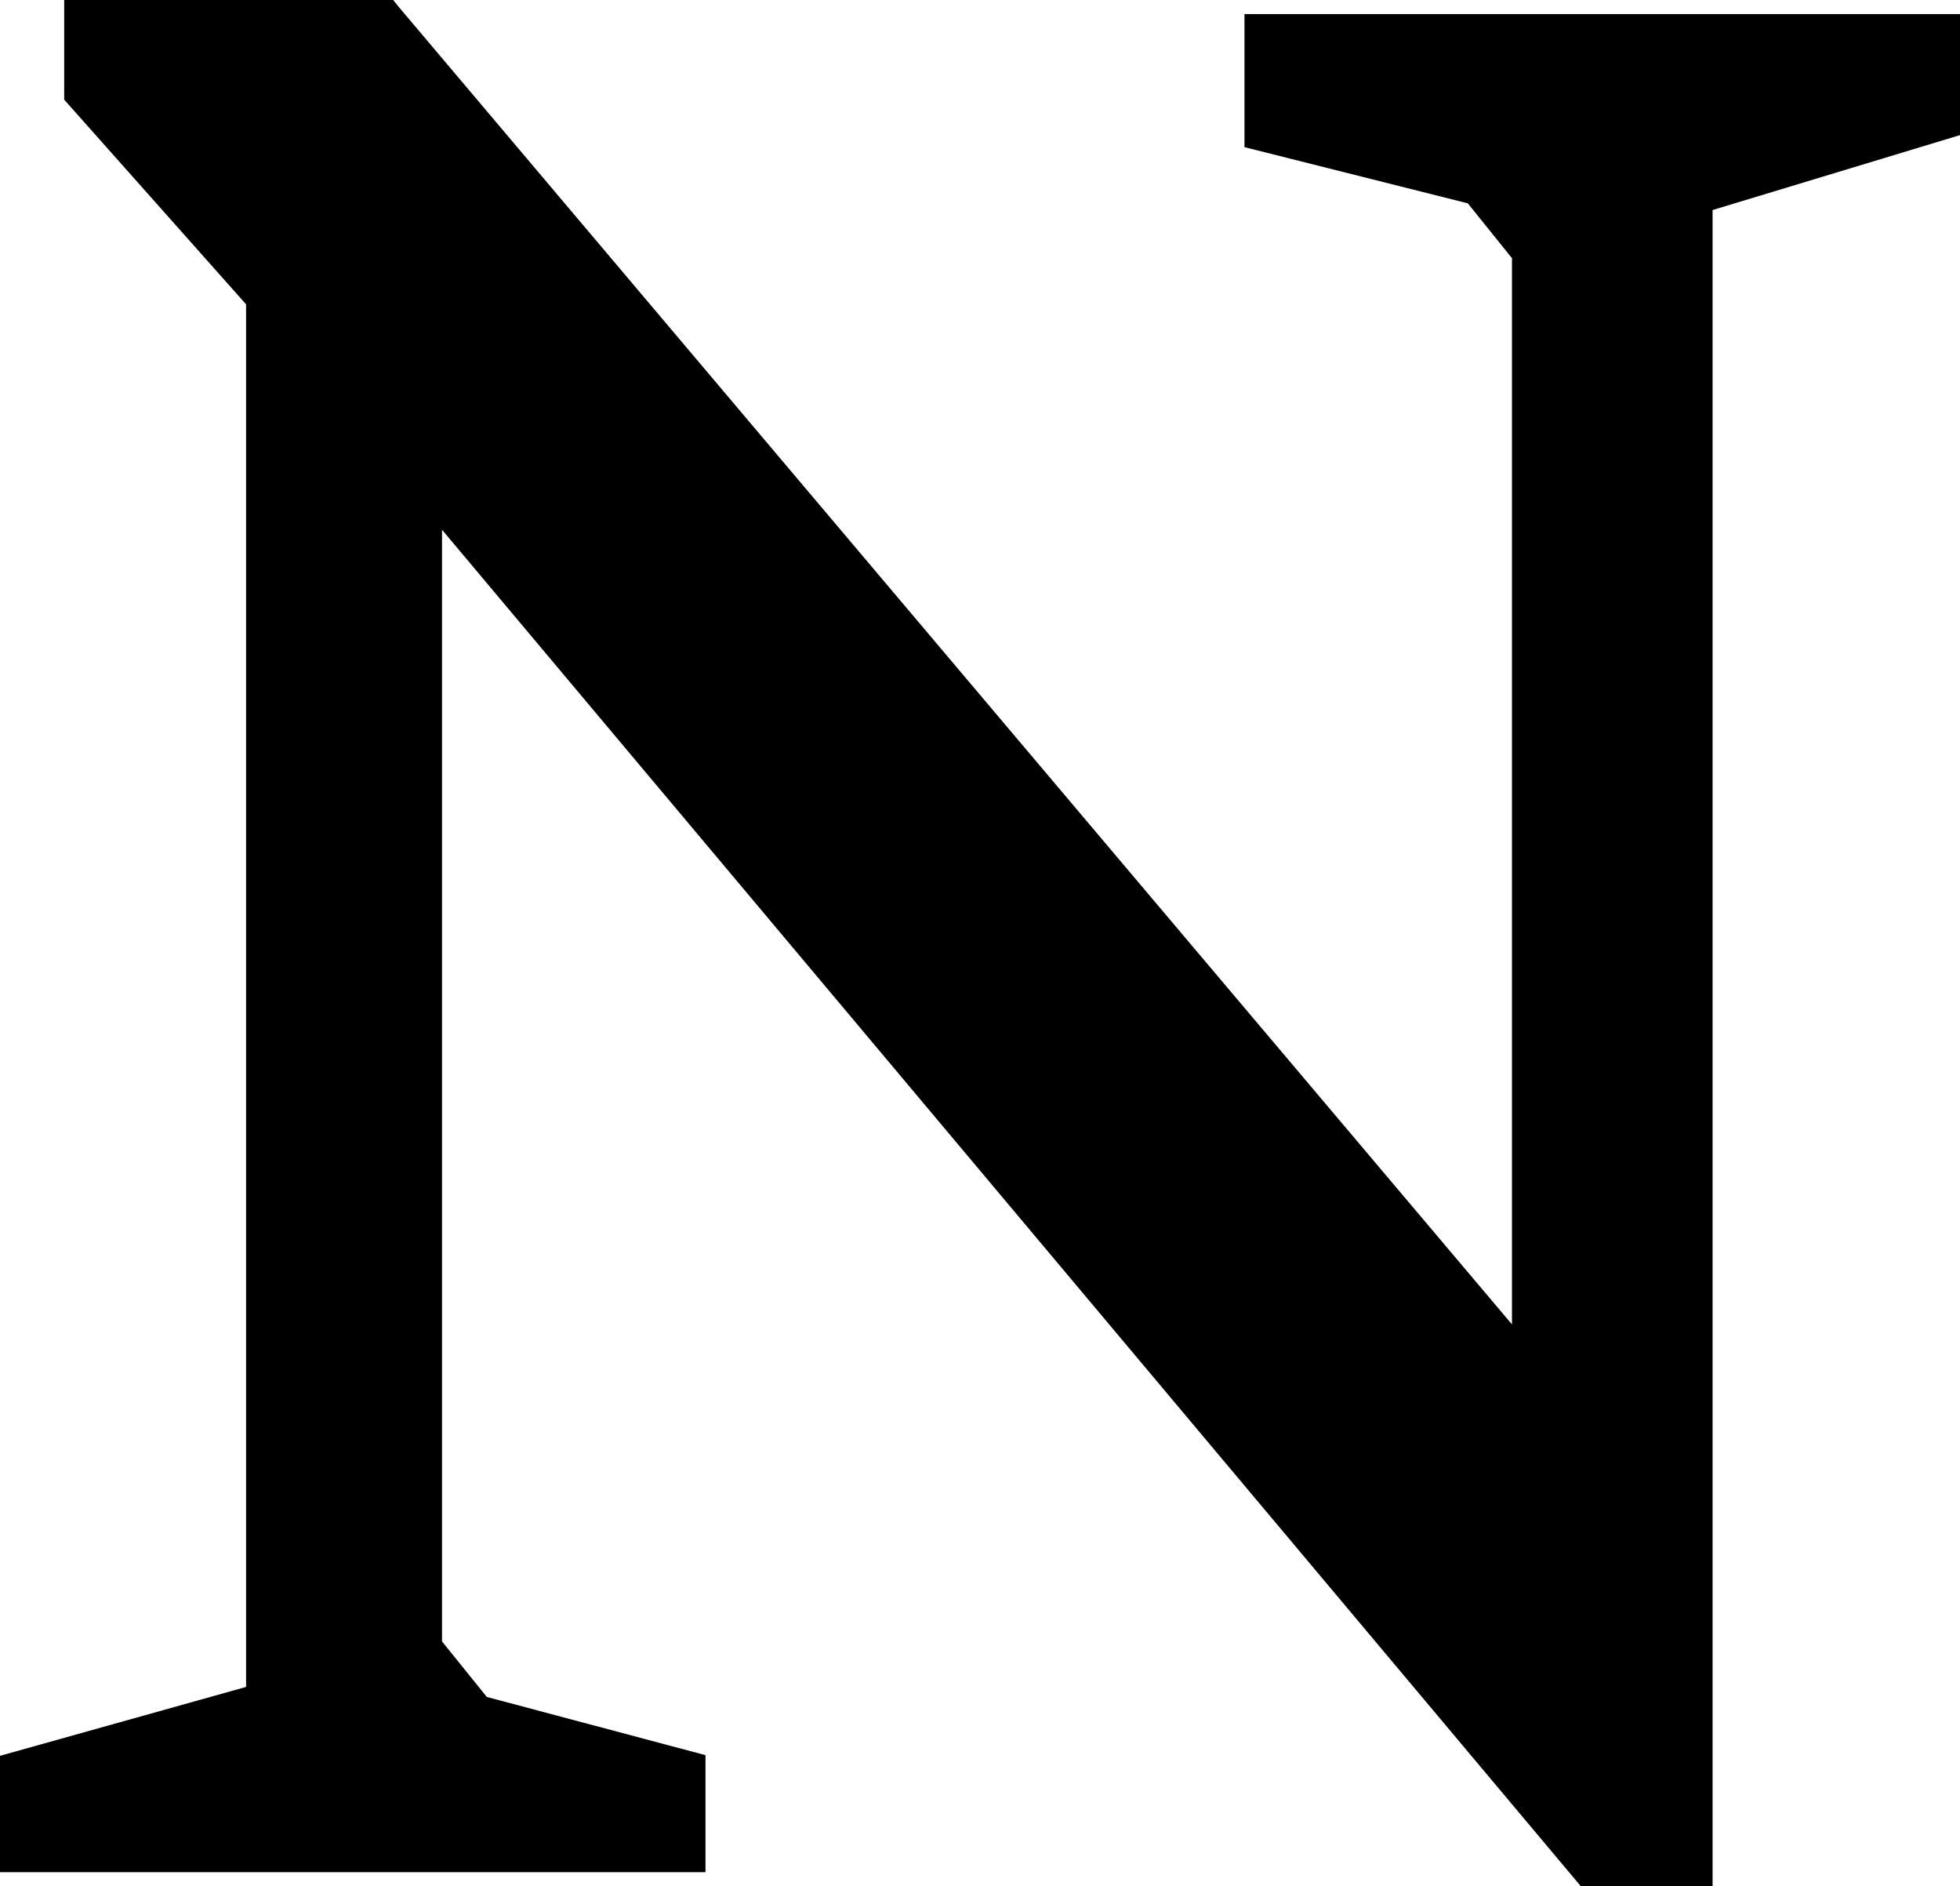 <svg xmlns="http://www.w3.org/2000/svg" xmlns:xlink="http://www.w3.org/1999/xlink" version="1.1" id="Layer_1" x="0px" y="0px" style="enable-background:new 0 0 1224 792;" xml:space="preserve" viewBox="469.4 211 293.1 282">
<polygon points="655.5,213.1 655.5,233 688.9,241.4 695.5,249.6 695.5,409 529,212 528.2,211 479,211 479,225.9 506.2,256.5   506.2,463.2 469.4,473.5 469.4,490.9 574.9,490.9 574.9,473.4 542.2,464.7 535.5,456.4 535.5,290.2 705.8,493 725.5,493   725.5,242.4 762.5,231.2 762.5,213.1 "/>
</svg>